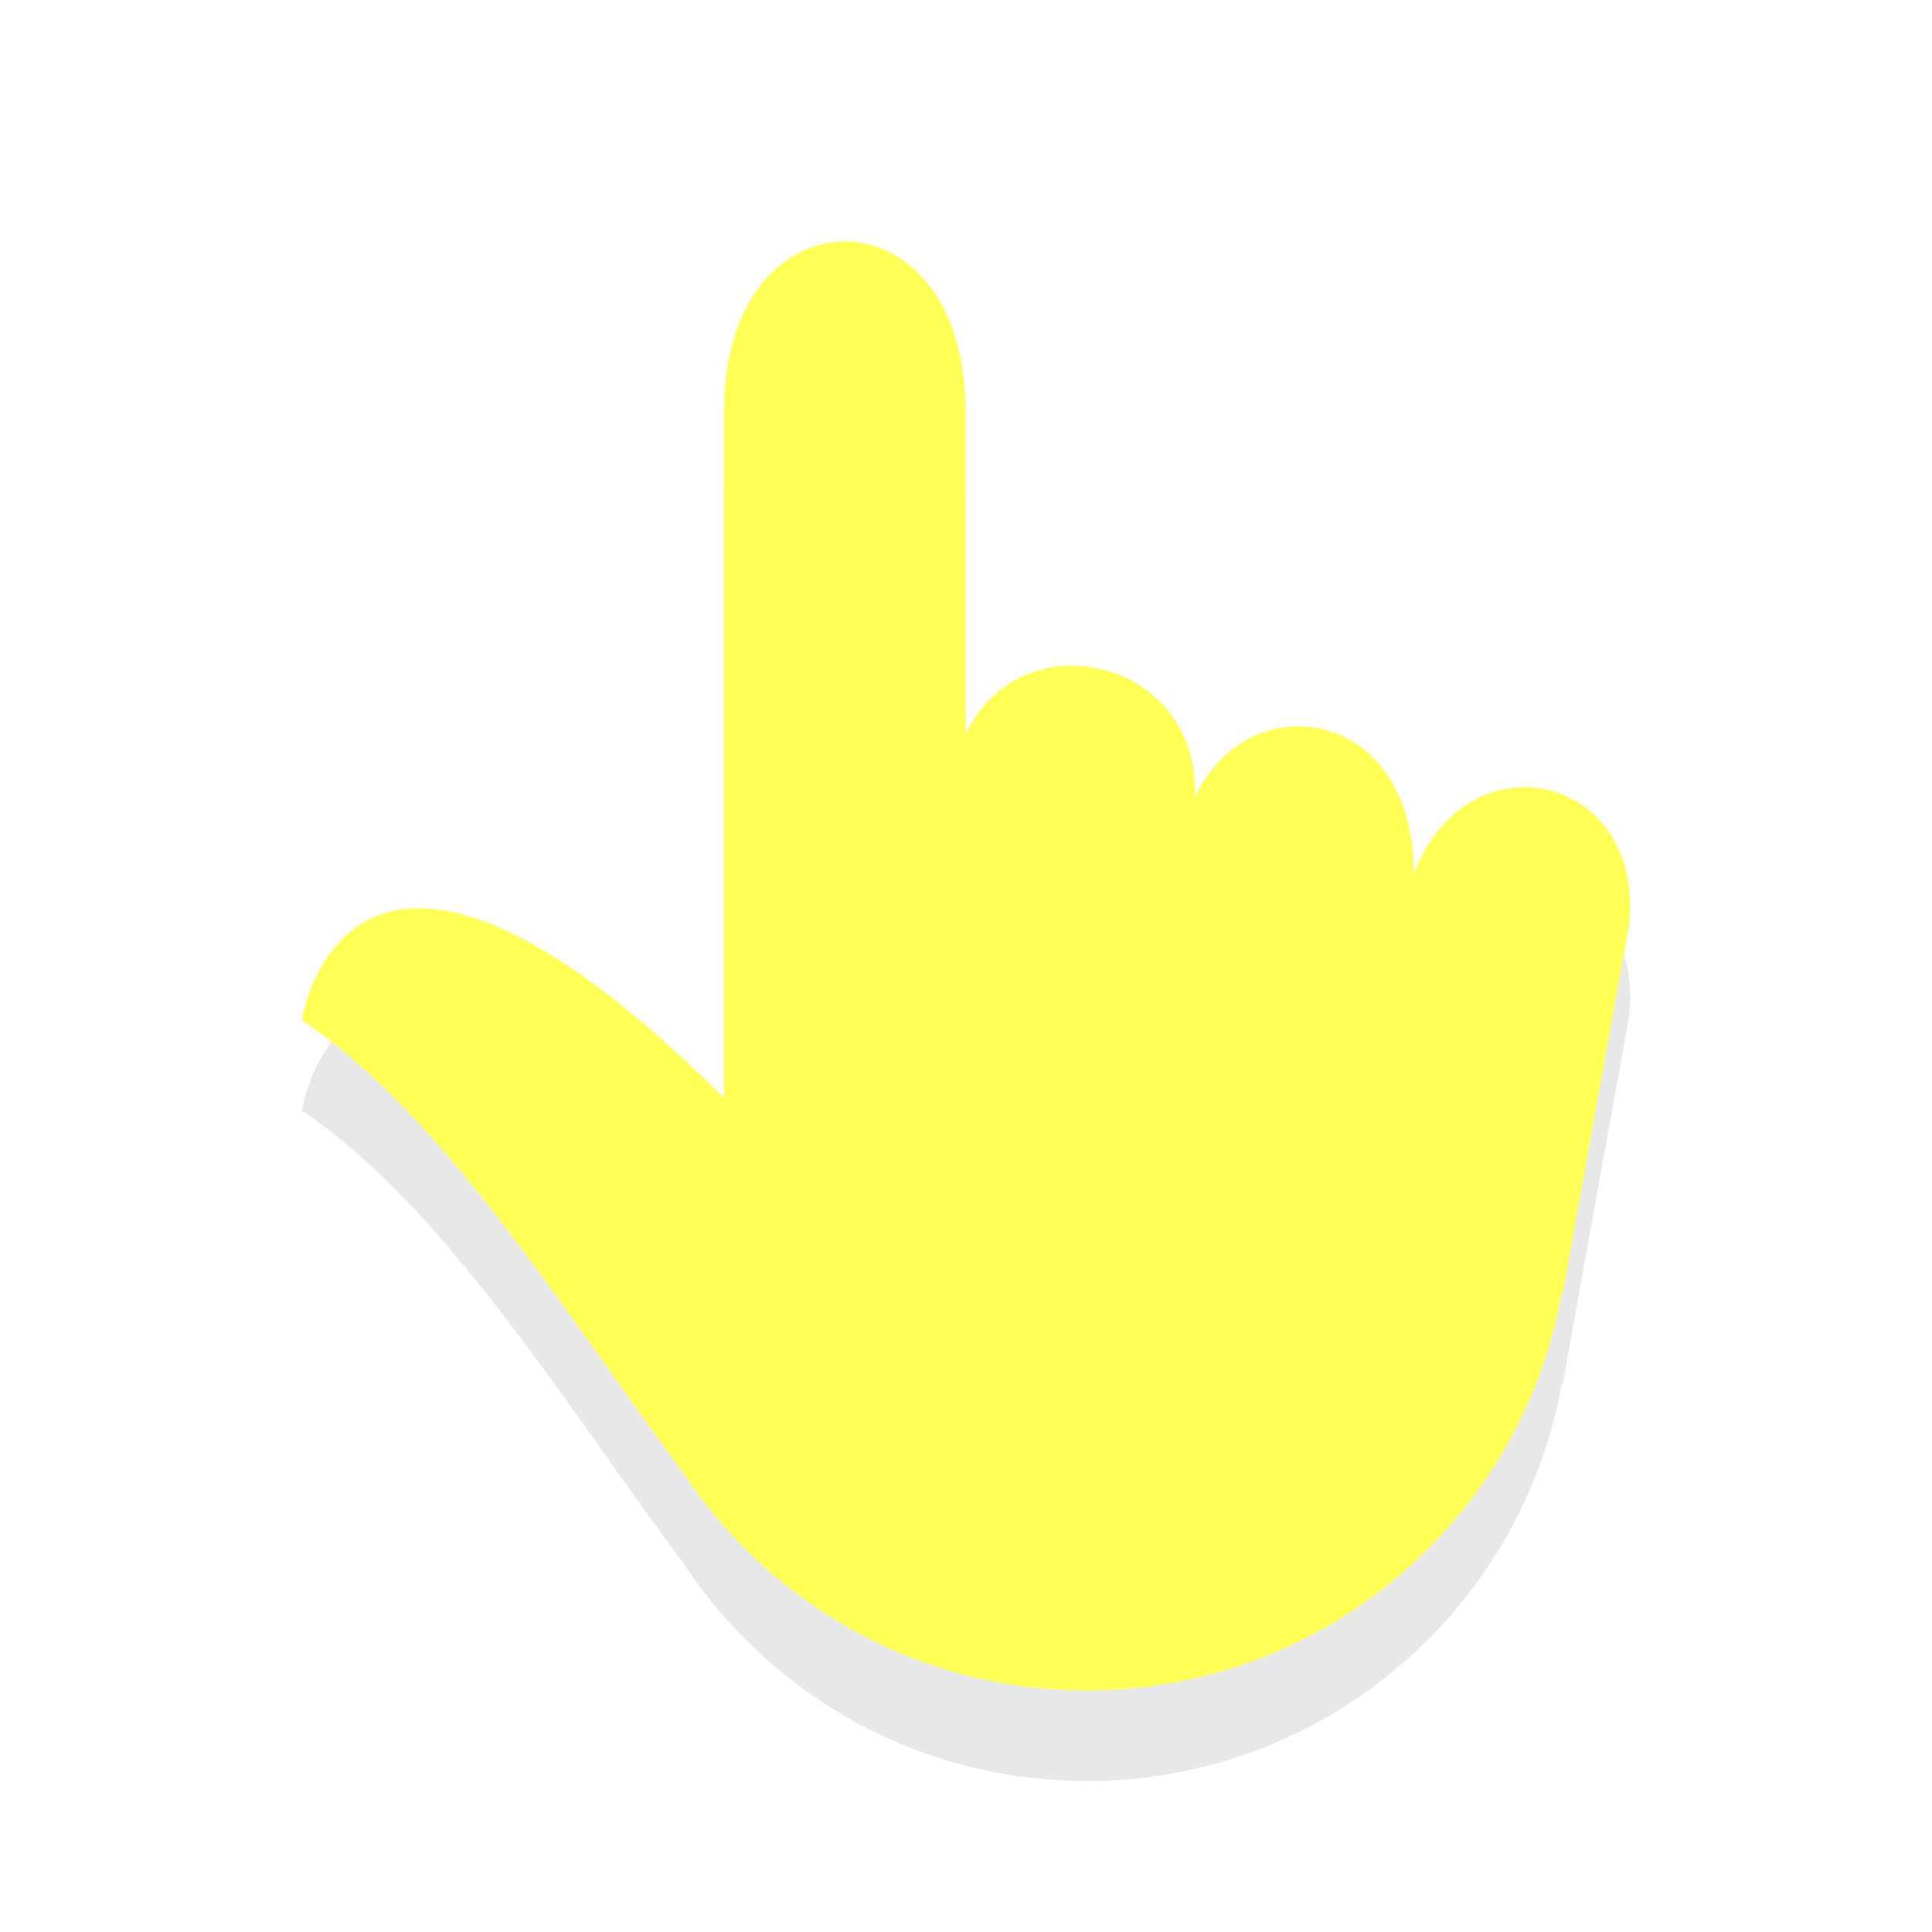 <svg xmlns="http://www.w3.org/2000/svg" id="svg5958" width="32" height="32" version="1.1">
 <defs id="defs5960">
  <filter id="filter858" style="color-interpolation-filters:sRGB" width="1.126" height="1.115" x="-.06" y="-.06">
   <feGaussianBlur id="feGaussianBlur860" stdDeviation=".525"/>
  </filter>
  <filter id="filter826" style="color-interpolation-filters:sRGB" width="1.151" height="1.137" x="-.08" y="-.07">
   <feGaussianBlur id="feGaussianBlur828" stdDeviation=".63"/>
  </filter>
  <filter id="filter827" style="color-interpolation-filters:sRGB" width="1.201" height="1.184" x="-.1" y="-.09">
   <feGaussianBlur id="feGaussianBlur829" stdDeviation=".92"/>
  </filter>
 </defs>
 <path id="path824" style="display:inline;opacity:0.3;fill:#000000;fill-opacity:1;stroke:none;stroke-width:1.246;filter:url(#filter827)" d="m 13.994,5.5 c -0.999,0 -2,0.932 -2,2.797 V 19.686 C 5.749,13.47 5,18.395 5,18.395 c 2.391,1.606 4.383,4.904 6.32,7.5 C 12.751,28.065 15.206,29.5 18,29.5 c 3.924,0 7.182,-2.828 7.863,-6.555 l 0.02,-0.018 1.102,-6.109 c 0.262,-2.52 -2.695,-3.167 -3.566,-0.842 0.011,-2.794 -2.757,-3.164 -3.627,-1.264 0.109,-2.308 -2.89,-3.002 -3.799,-1.043 V 8.297 C 15.992,6.432 14.993,5.5 13.994,5.5 Z"/>
 <path id="path4236-1-58-5" style="display:inline;fill:#ffff55;fill-opacity:1;stroke:none;stroke-width:1.246" d="M 13.994 4 C 12.995 4 11.994 4.932 11.994 6.797 L 11.994 18.186 C 5.749 11.97 5 16.895 5 16.895 C 7.391 18.501 9.383 21.799 11.32 24.395 C 12.751 26.565 15.206 28 18 28 C 21.924 28 25.182 25.172 25.863 21.445 L 25.883 21.428 L 26.984 15.318 C 27.246 12.799 24.289 12.152 23.418 14.477 C 23.429 11.683 20.661 11.312 19.791 13.213 C 19.9 10.904 16.901 10.211 15.992 12.17 L 15.992 6.797 C 15.992 4.932 14.993 4 13.994 4 z"/>
</svg>
